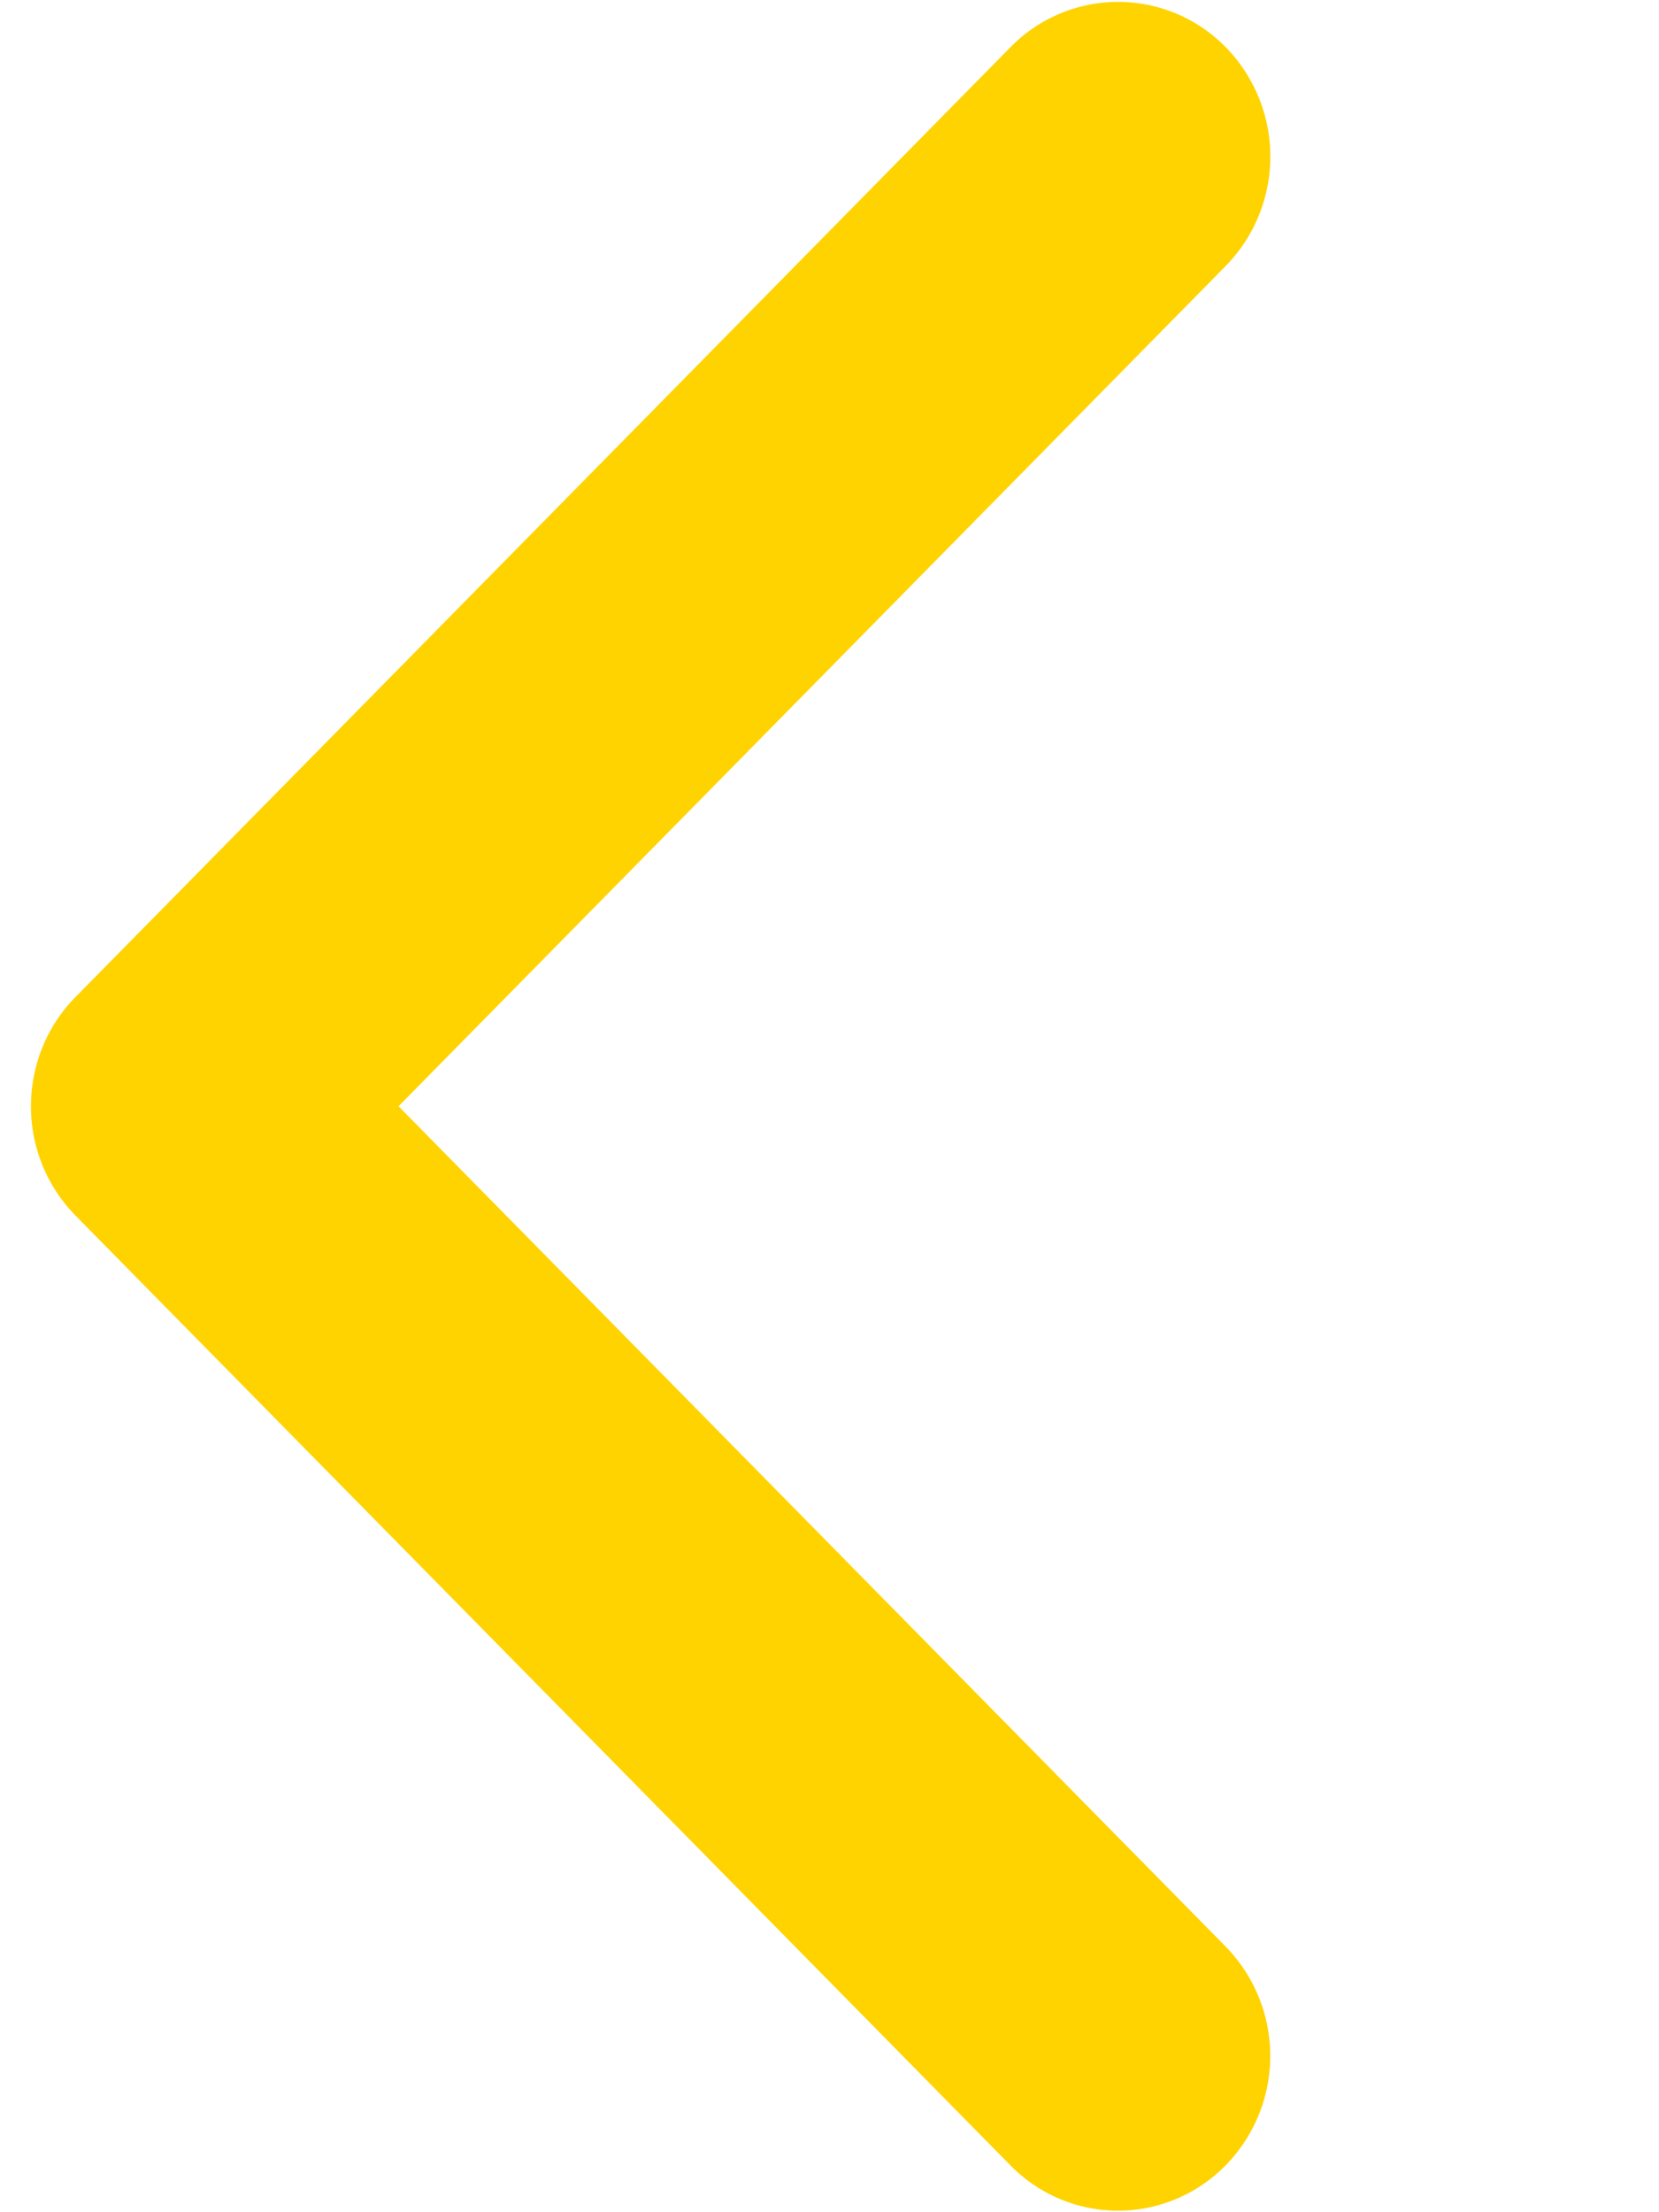 <svg xmlns="http://www.w3.org/2000/svg" width="30" height="40" viewBox="0 0 17 29">
    <path transform="scale(-1,1) translate(-15,0)" fill="#FFD300" fill-rule="evenodd" d="M16.969 14.502c0-.519-.195-1.038-.585-1.433L4.128.619a1.974 1.974 0 0 0-2.823 0 2.05 2.05 0 0 0 0 2.867L12.15 14.502 1.306 25.518a2.05 2.05 0 0 0 0 2.867c.78.793 2.043.793 2.823 0l12.256-12.45a2.04 2.04 0 0 0 .584-1.433"/>
</svg>
